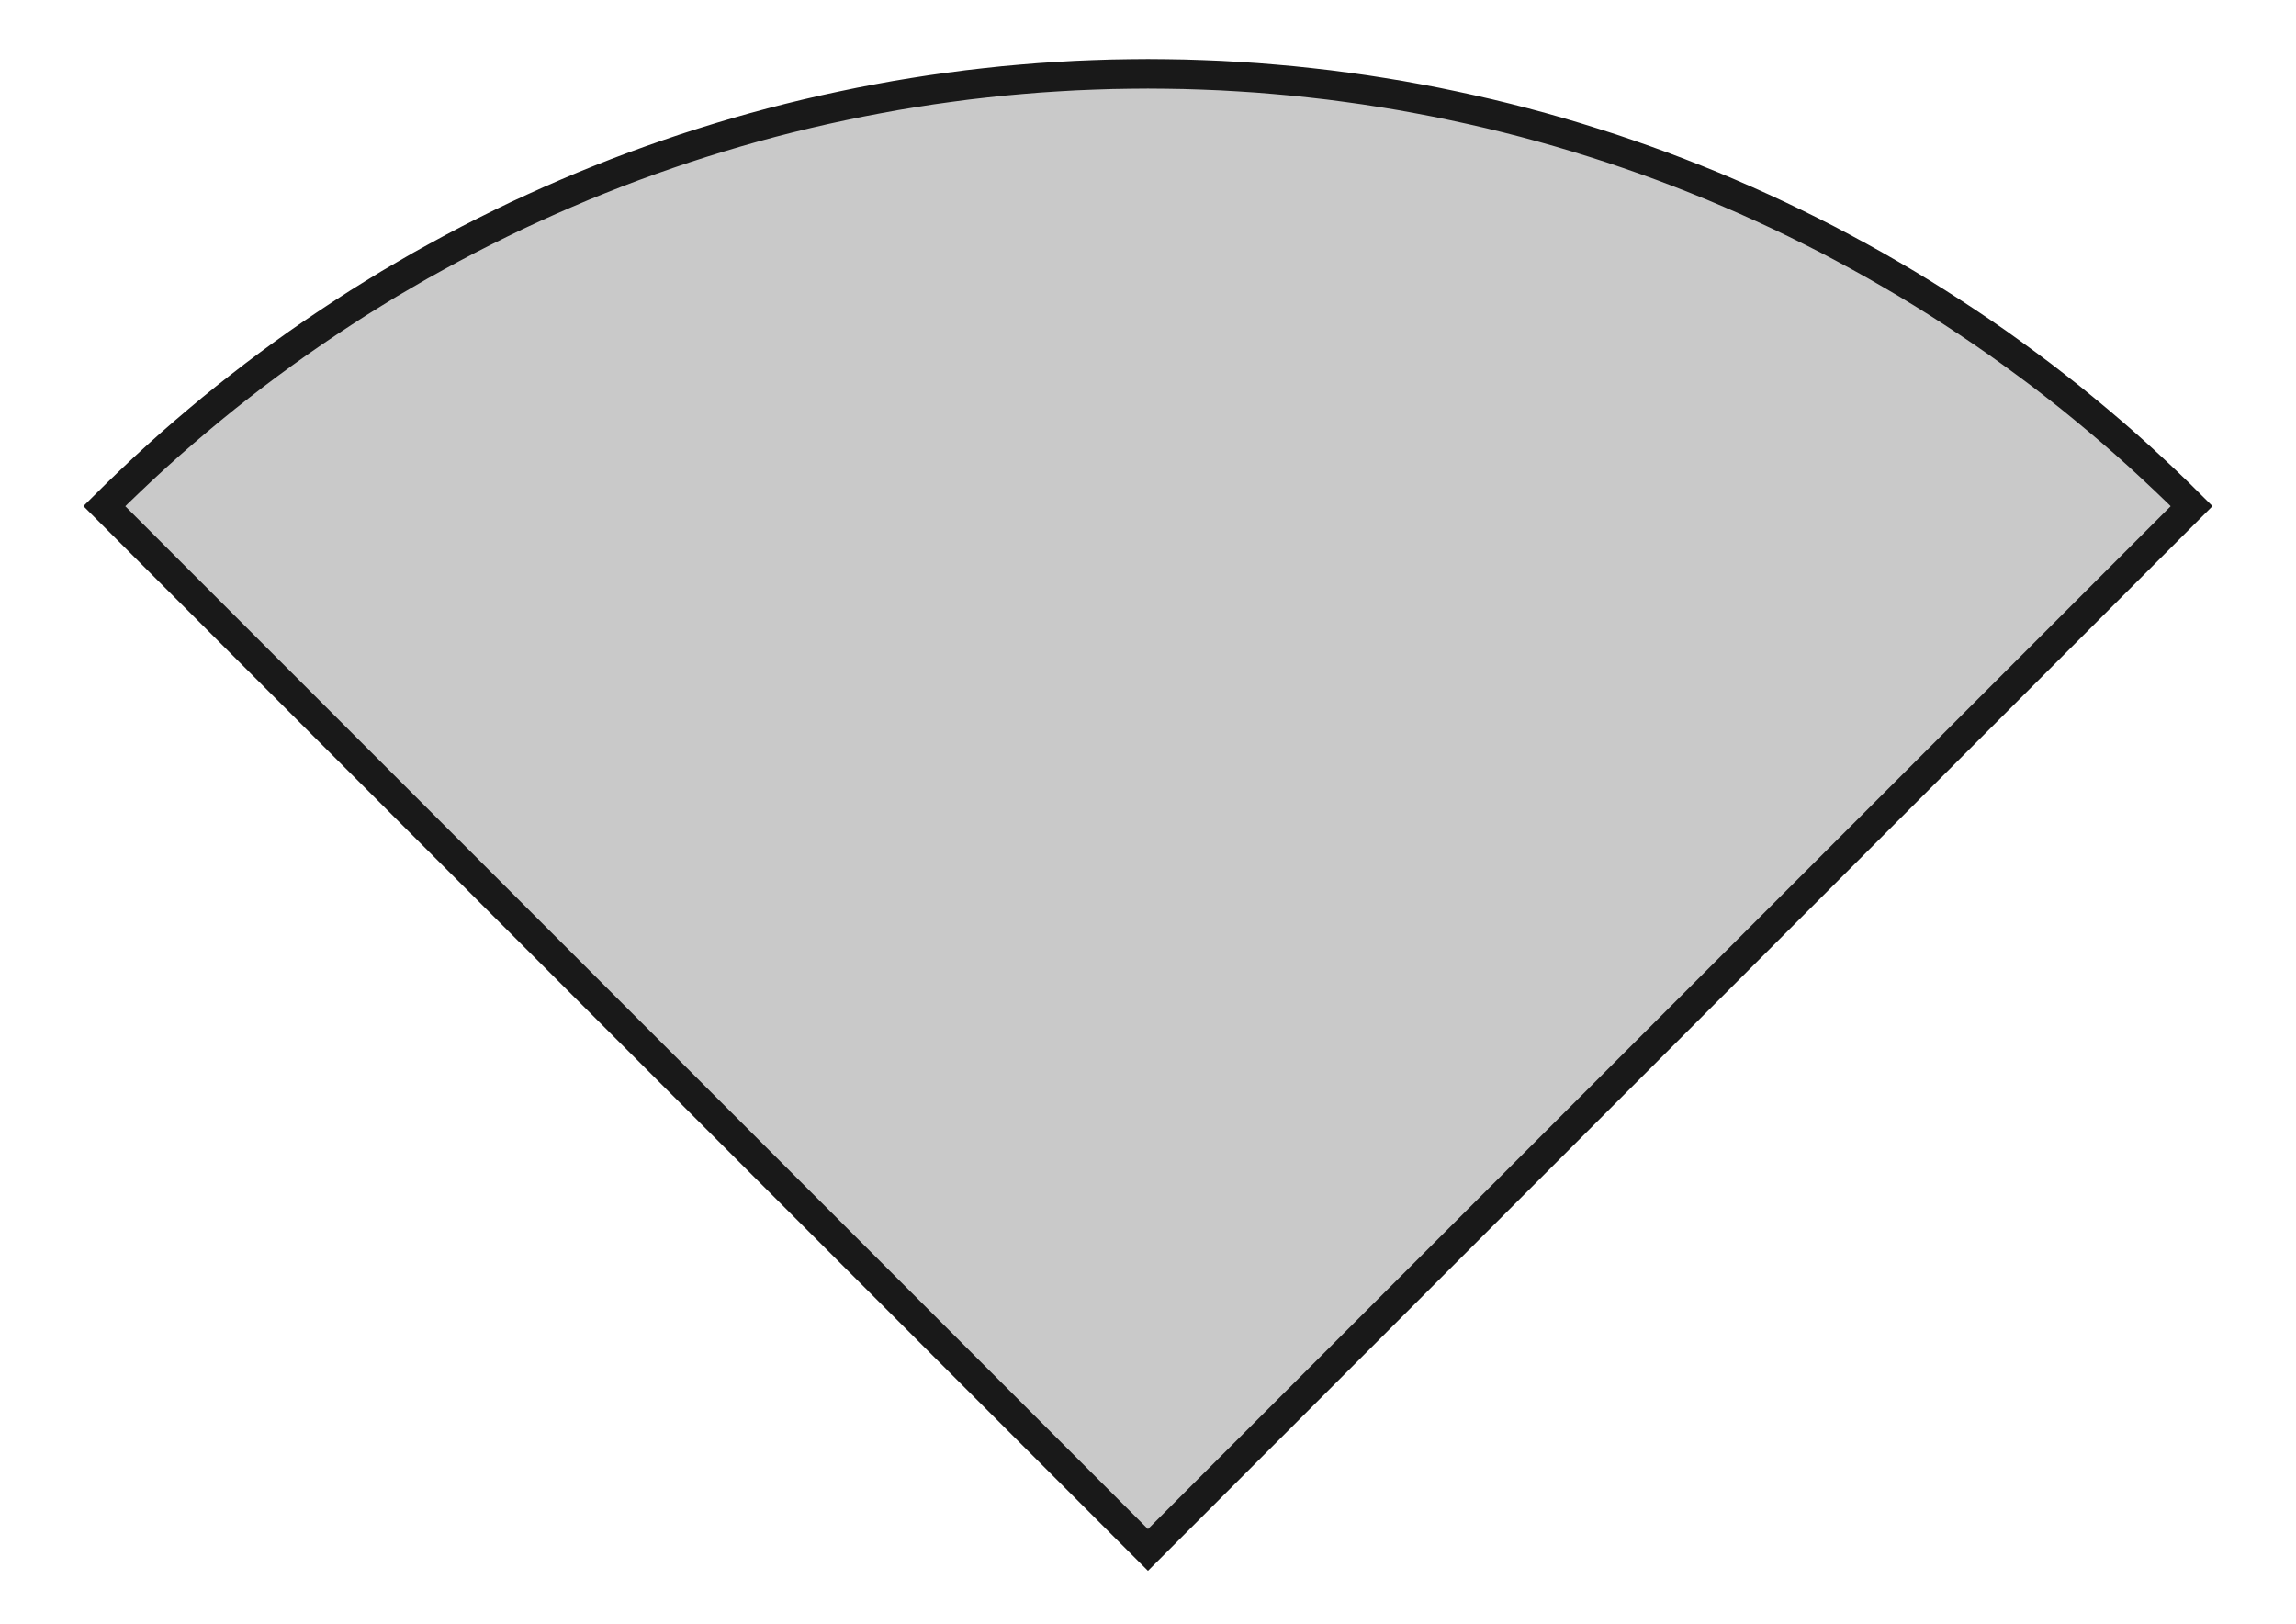 <?xml version='1.0' encoding='UTF-8'?>
<svg version='1.1' xmlns='http://www.w3.org/2000/svg' viewBox='0 0 31.113 22' width='31.113mm' height='22mm'>

  <defs>
    <!-- A marker to be used as an arrowhead -->
    <marker
      id="arrow"
      viewBox="0 0 16 16"
      refX="8"
      refY="8"
      markerWidth="9"
      markerHeight="9"
      orient="auto-start-reverse">
      <path d="M 0 0 L 16 8 L 0 16 z" stroke="none" fill="context-fill" />
    </marker>
  </defs>
            
  <style>
     
        .background-fill {
            fill: #FFFFFF;
            stroke: none;
        }
         
        .grid {
            fill: #D8D8D8;
            stroke: #D8D8D8;
            stroke-width: 0.2;
        }
         
        .grid-stroke {
            fill: none;
            stroke: #D8D8D8;
            stroke-width: 0.2;
        }
         
        .grid-fill {
            fill: #D8D8D8;
            stroke: none;
        }
         
        .measure {
            fill: #00CCCC;
            stroke: #00CCCC;
            stroke-width: 0.2;
        }
         
        .measure-stroke {
            fill: none;
            stroke: #00CCCC;
            stroke-width: 0.2;
        }
         
        .measure-fill {
            fill: #00CCCC;
            stroke: none;
        }
         
        .highlight {
            fill: #FF9900;
            stroke: #FF9900;
            stroke-width: 0.2;
        }
         
        .highlight-stroke {
            fill: none;
            stroke: #FF9900;
            stroke-width: 0.2;
        }
         
        .highlight-fill {
            fill: #FF9900;
            stroke: none;
        }
         
        .entity {
            fill: rgba(178, 178, 178, 0.70);
            stroke: #191919;
            stroke-width: 0.4;
        }
        
            .active { fill-opacity: 1.0; stroke-opacity: 1.0; }
            .inactive { fill-opacity: 0.3; stroke-opacity: 0.3; }
        
  </style>
  <g class="entity">
    <path d="M29.698,6.858L29.524,6.685L29.347,6.515L29.168,6.347L28.988,6.181L28.805,6.017L28.62,5.856L28.433,5.697L28.244,5.54L28.054,5.385L27.861,5.233L27.667,5.083L27.47,4.936L27.272,4.791L27.073,4.648L26.871,4.508L26.668,4.371L26.463,4.236L26.256,4.103L26.048,3.973L25.838,3.845L25.627,3.721L25.414,3.598L25.2,3.479L24.984,3.362L24.767,3.247L24.549,3.136L24.329,3.027L24.107,2.92L23.885,2.817L23.661,2.716L23.436,2.618L23.21,2.522L22.983,2.43L22.754,2.34L22.525,2.253L22.294,2.169L22.063,2.088L21.83,2.009L21.596,1.934L21.362,1.861L21.127,1.791L20.891,1.724L20.654,1.66L20.416,1.599L20.178,1.541L19.938,1.486L19.699,1.434L19.458,1.384L19.217,1.338L18.976,1.294L18.734,1.254L18.491,1.216L18.248,1.182L18.005,1.15L17.761,1.122L17.517,1.096L17.272,1.074L17.028,1.054L16.783,1.038L16.538,1.024L16.292,1.014L16.047,1.006L15.802,1.002L15.556,1L15.311,1.002L15.066,1.006L14.82,1.014L14.575,1.024L14.33,1.038L14.085,1.054L13.84,1.074L13.596,1.096L13.352,1.122L13.108,1.15L12.865,1.182L12.622,1.216L12.379,1.254L12.137,1.294L11.896,1.338L11.655,1.384L11.414,1.434L11.174,1.486L10.935,1.541L10.697,1.599L10.459,1.66L10.222,1.724L9.986,1.791L9.751,1.861L9.516,1.934L9.283,2.009L9.05,2.088L8.819,2.169L8.588,2.253L8.358,2.34L8.13,2.43L7.903,2.522L7.677,2.618L7.452,2.716L7.228,2.817L7.005,2.92L6.784,3.027L6.564,3.136L6.346,3.247L6.128,3.362L5.913,3.479L5.698,3.598L5.486,3.721L5.274,3.845L5.065,3.973L4.856,4.103L4.65,4.236L4.445,4.371L4.242,4.508L4.04,4.648L3.84,4.791L3.642,4.936L3.446,5.083L3.252,5.233L3.059,5.385L2.868,5.54L2.68,5.697L2.493,5.856L2.308,6.017L2.125,6.181L1.944,6.347L1.766,6.515L1.589,6.685L1.414,6.858L15.556,21L29.698,6.858 Z  "/>
  </g>
</svg>
